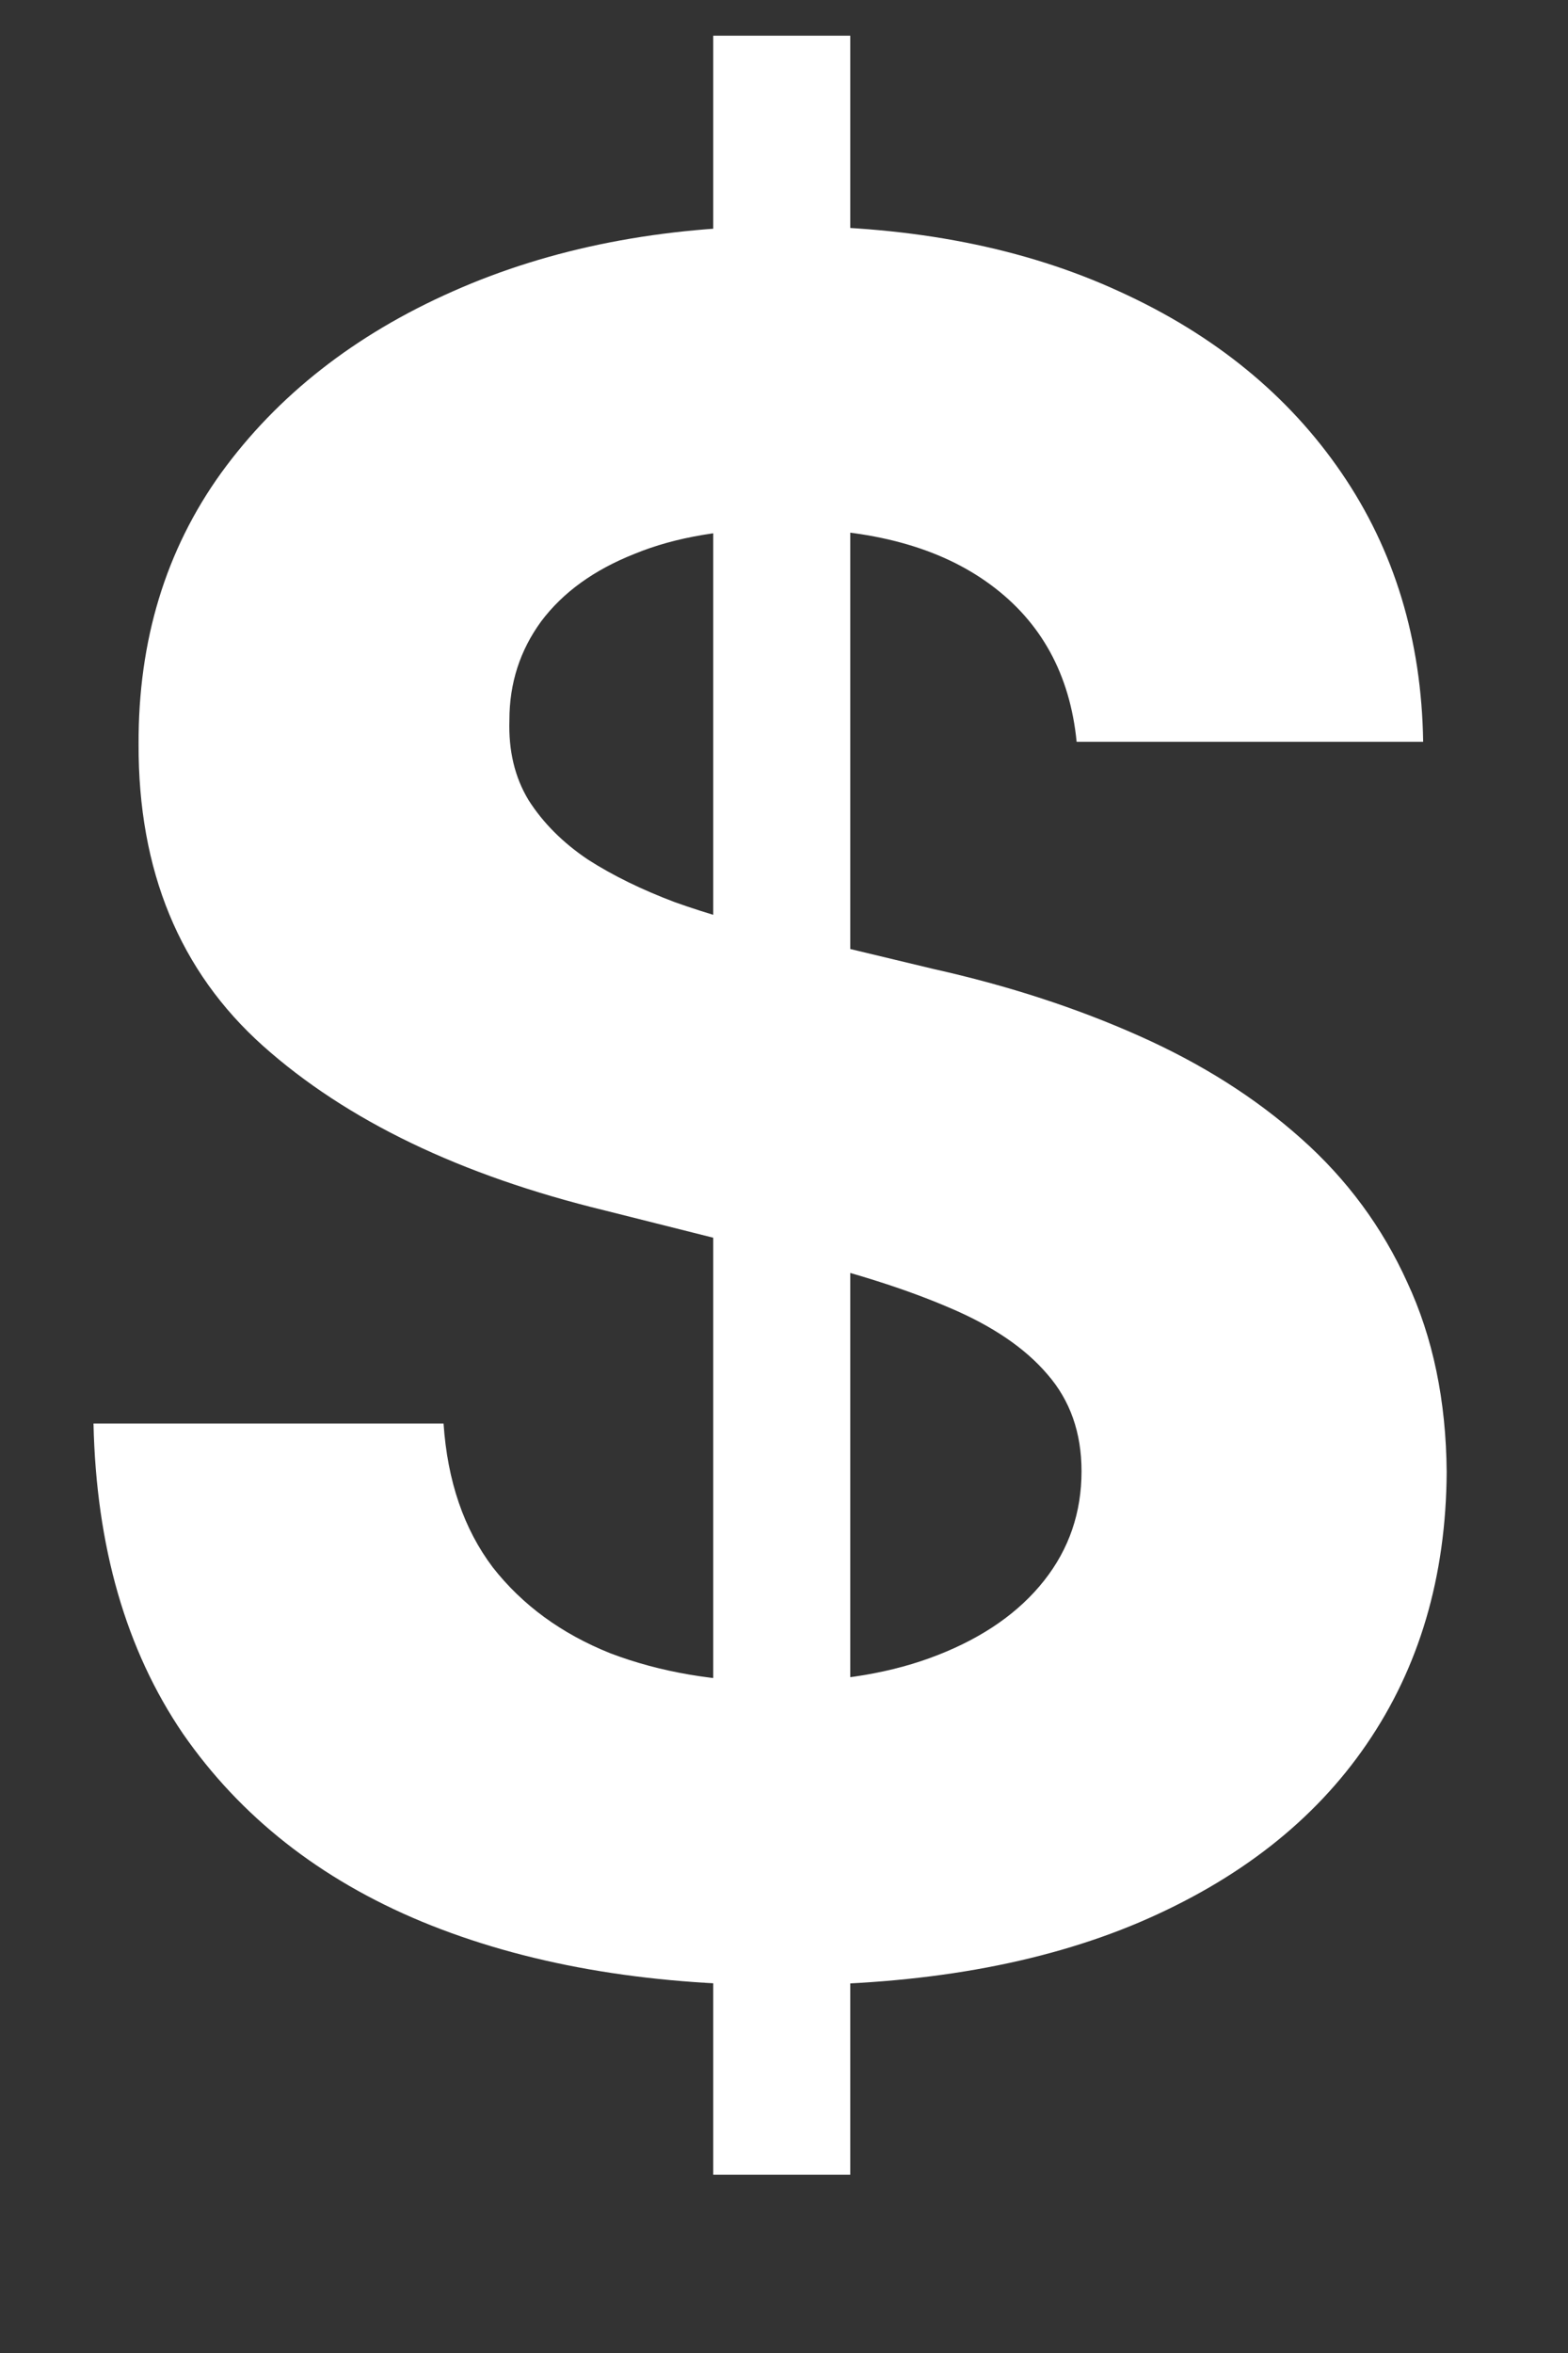 <svg width="8" height="12" viewBox="0 0 8 12" fill="none" xmlns="http://www.w3.org/2000/svg">
<rect x="0" y="0" width="8" height="12" fill="#333333" stroke="none"/>
<path d="M3.639 11.091V0.182H4.338V11.091H3.639ZM5.493 3.783C5.459 3.439 5.312 3.172 5.054 2.982C4.795 2.791 4.445 2.696 4.001 2.696C3.7 2.696 3.446 2.739 3.239 2.824C3.031 2.906 2.872 3.021 2.761 3.169C2.653 3.317 2.599 3.484 2.599 3.672C2.594 3.828 2.626 3.964 2.697 4.081C2.771 4.197 2.872 4.298 3 4.384C3.128 4.466 3.276 4.538 3.443 4.601C3.611 4.661 3.79 4.712 3.98 4.754L4.764 4.942C5.145 5.027 5.494 5.141 5.812 5.283C6.131 5.425 6.406 5.599 6.639 5.807C6.872 6.014 7.053 6.259 7.18 6.54C7.311 6.821 7.378 7.143 7.381 7.507C7.378 8.041 7.241 8.504 6.972 8.896C6.705 9.286 6.318 9.588 5.812 9.804C5.31 10.017 4.703 10.124 3.993 10.124C3.288 10.124 2.675 10.016 2.152 9.8C1.632 9.584 1.226 9.264 0.933 8.841C0.643 8.415 0.491 7.888 0.477 7.26H2.263C2.283 7.553 2.366 7.797 2.514 7.993C2.665 8.186 2.865 8.332 3.115 8.432C3.368 8.528 3.653 8.577 3.972 8.577C4.284 8.577 4.555 8.531 4.786 8.44C5.018 8.349 5.199 8.223 5.327 8.061C5.455 7.899 5.518 7.713 5.518 7.503C5.518 7.307 5.46 7.142 5.344 7.009C5.23 6.875 5.062 6.761 4.841 6.668C4.622 6.574 4.354 6.489 4.036 6.412L3.085 6.173C2.349 5.994 1.768 5.714 1.342 5.334C0.916 4.953 0.705 4.44 0.707 3.795C0.705 3.267 0.845 2.805 1.129 2.411C1.416 2.016 1.81 1.707 2.31 1.486C2.81 1.264 3.378 1.153 4.014 1.153C4.662 1.153 5.227 1.264 5.71 1.486C6.196 1.707 6.574 2.016 6.844 2.411C7.114 2.805 7.253 3.263 7.261 3.783H5.493Z" fill="white"/>
</svg>
